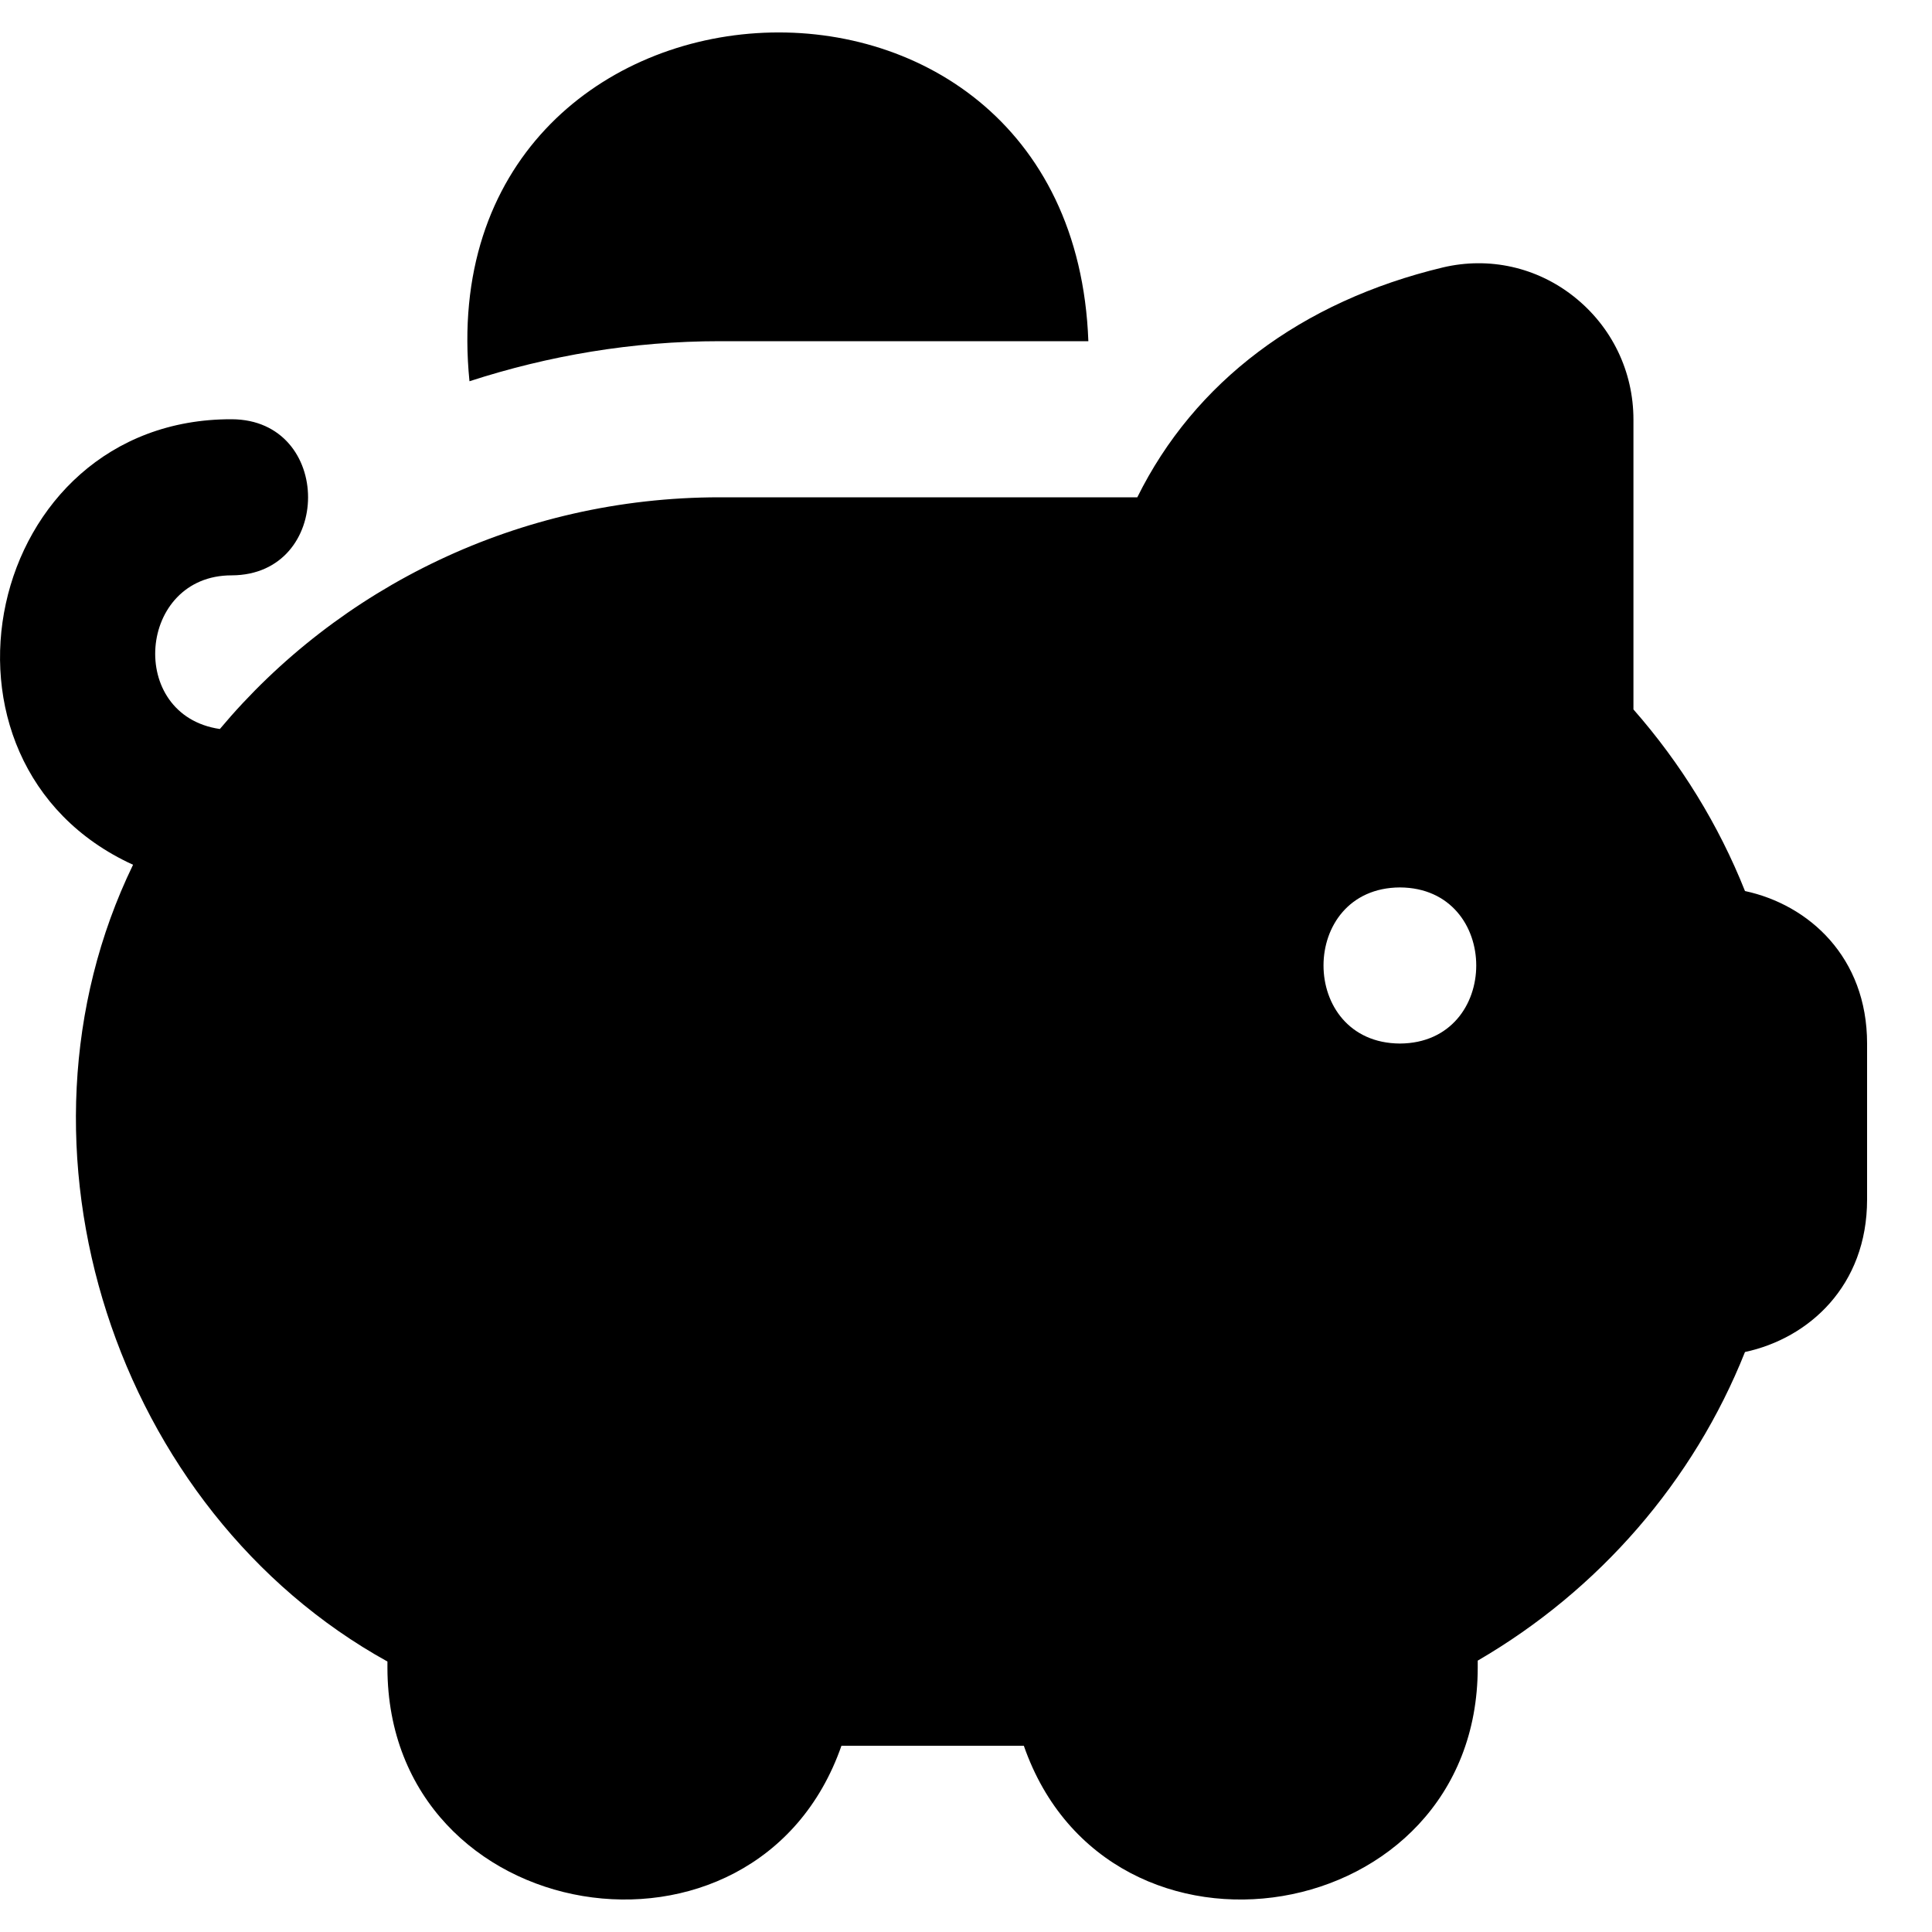 <svg width="15" height="15" viewBox="0 0 15 15" fill="none" xmlns="http://www.w3.org/2000/svg">
<path d="M13.548 6.918C13.344 6.405 13.05 5.927 12.682 5.508V3.258C12.682 2.883 12.514 2.536 12.22 2.303C11.931 2.074 11.562 1.992 11.204 2.076C10.101 2.34 9.273 2.966 8.83 3.861H5.588C4.027 3.861 2.626 4.563 1.707 5.66C0.981 5.554 1.069 4.466 1.799 4.467C2.589 4.464 2.59 3.258 1.799 3.255C-0.126 3.249 -0.697 5.924 1.033 6.714C-0.031 8.907 0.894 11.731 3.008 12.9V12.948C3.01 14.978 5.874 15.443 6.533 13.554H7.949C8.607 15.444 11.472 14.977 11.473 12.948V12.893C12.416 12.345 13.149 11.499 13.548 10.497C14.044 10.391 14.496 9.983 14.496 9.313V8.102C14.496 7.432 14.044 7.024 13.548 6.918ZM10.869 8.102C10.078 8.098 10.078 6.894 10.869 6.89C11.659 6.894 11.659 8.098 10.869 8.102ZM3.645 2.96C3.305 -0.428 8.325 -0.755 8.45 2.649H5.588C4.91 2.649 4.258 2.761 3.645 2.96Z" fill="black"/>
</svg>
